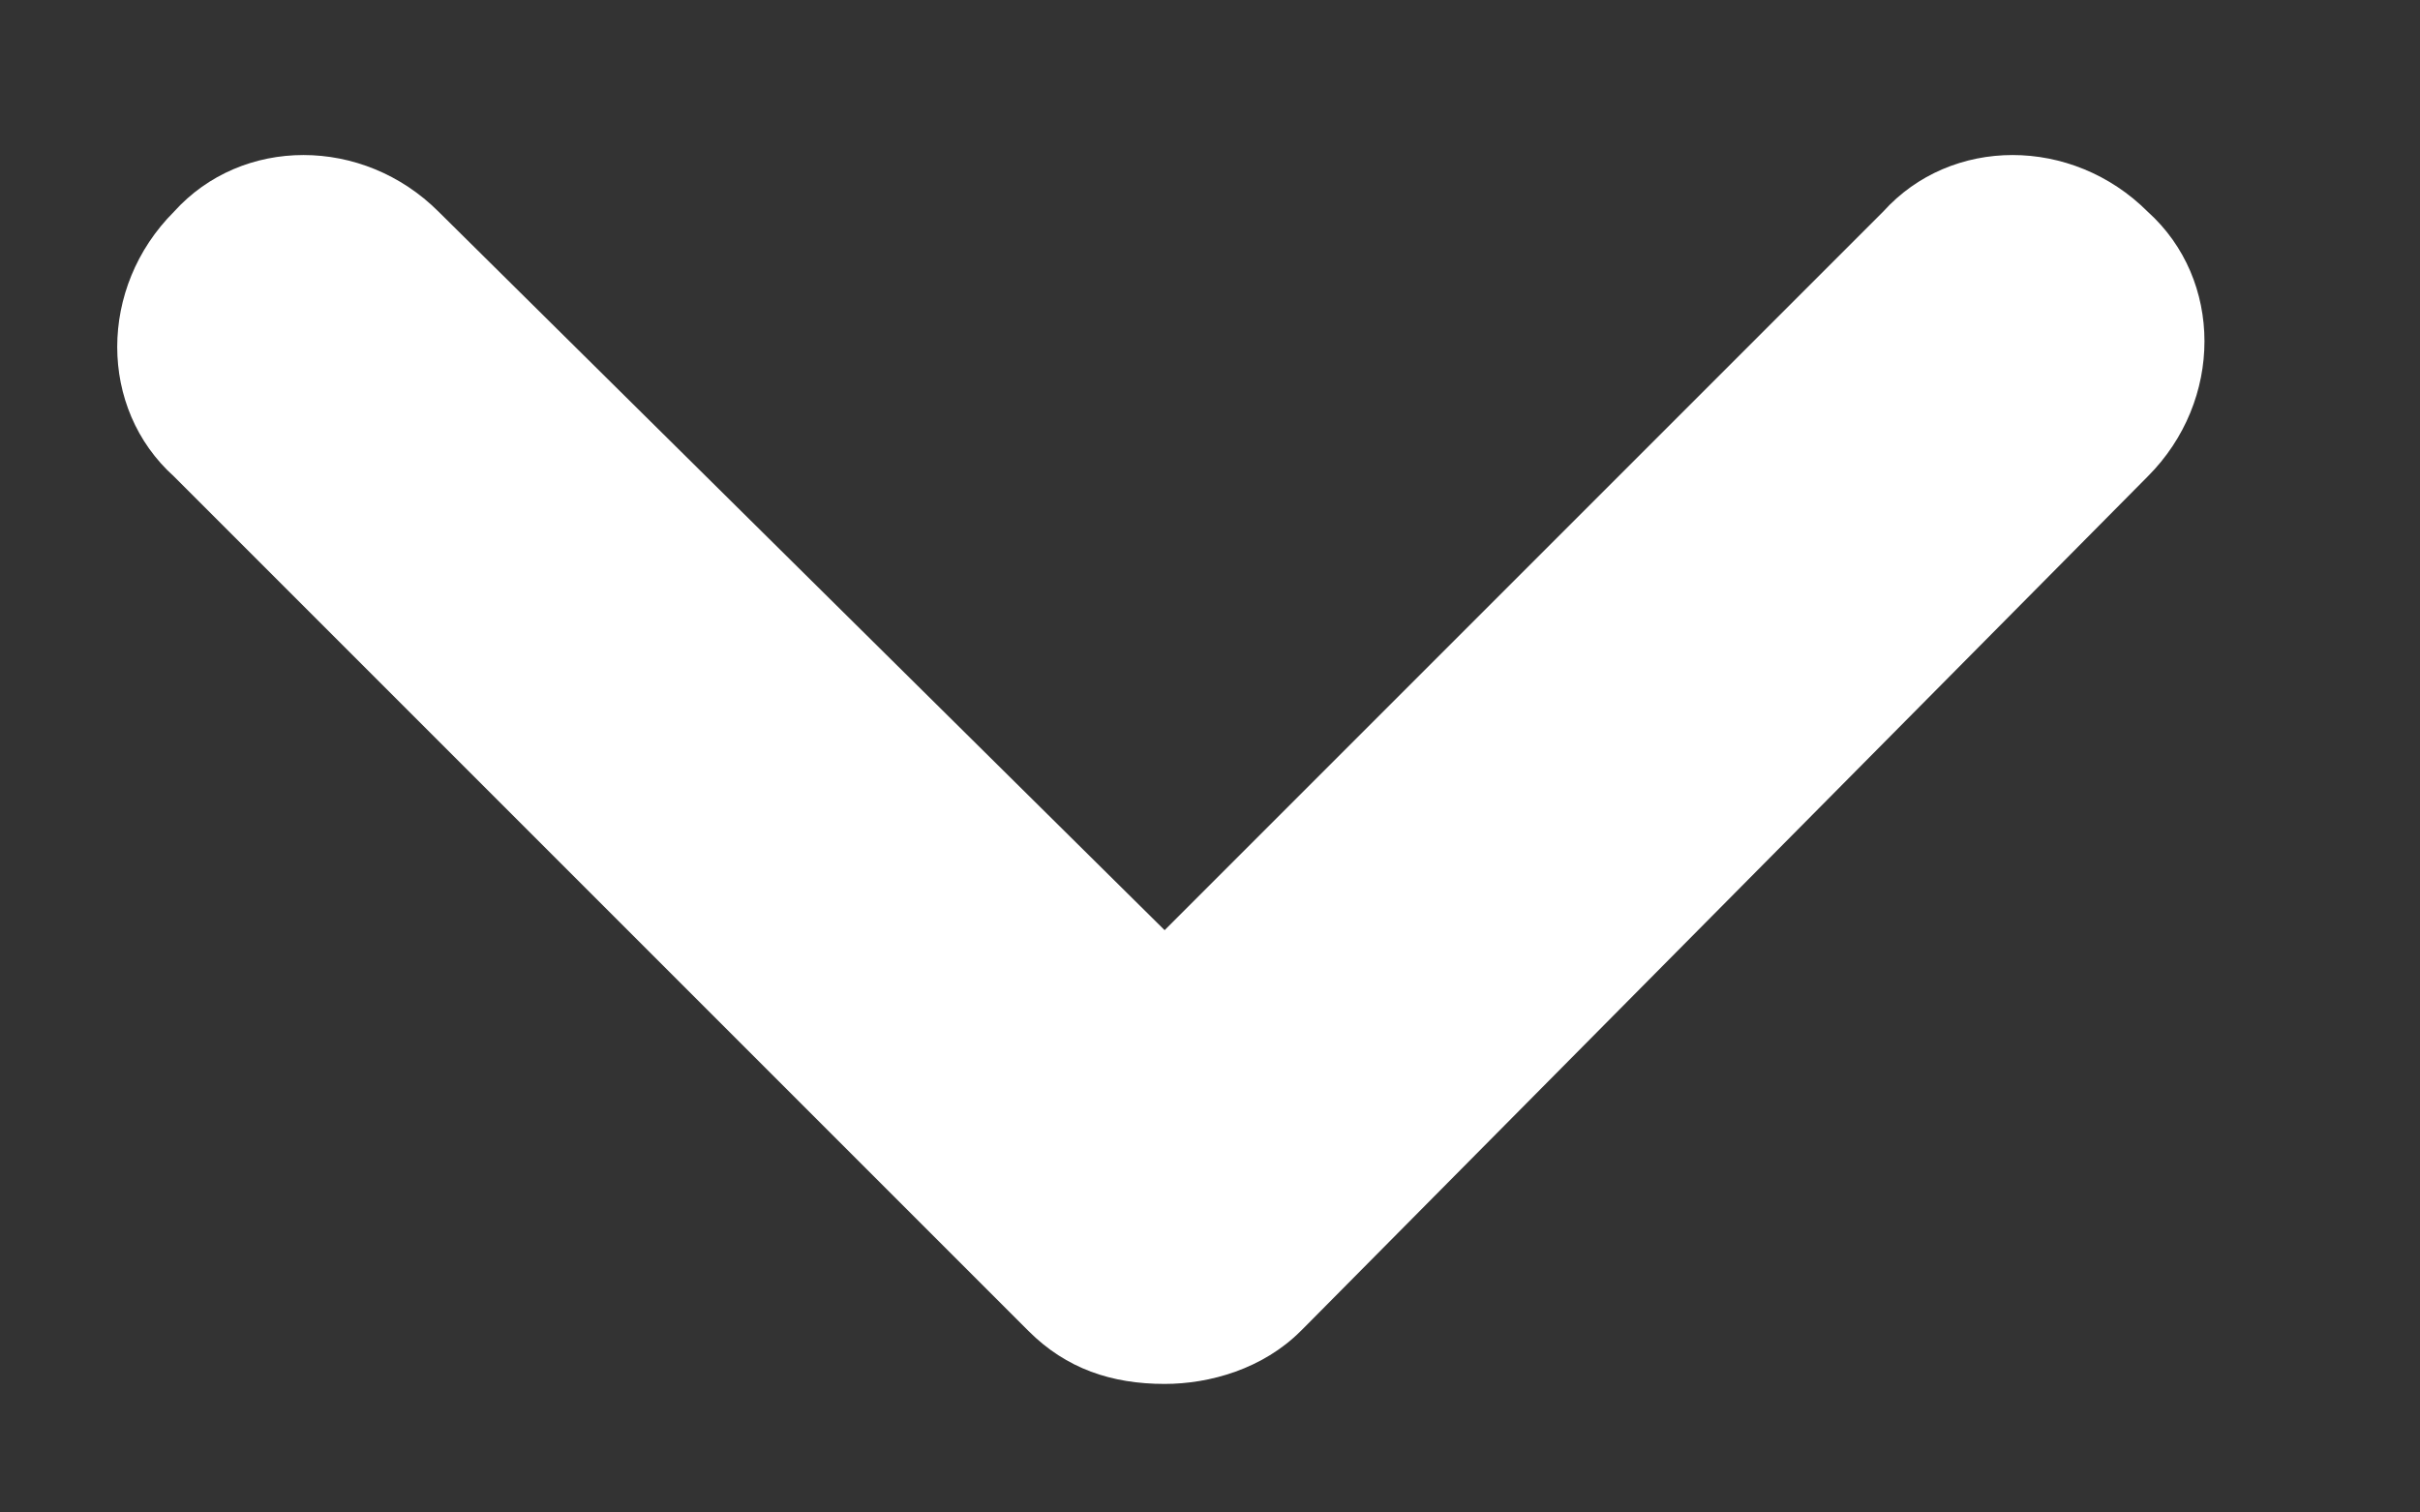 <?xml version="1.0" encoding="utf-8"?>
<!-- Generator: Adobe Illustrator 25.0.0, SVG Export Plug-In . SVG Version: 6.00 Build 0)  -->
<svg version="1.1" id="Layer_1" xmlns="http://www.w3.org/2000/svg" xmlns:xlink="http://www.w3.org/1999/xlink" x="0px" y="0px"
	 viewBox="0 0 32 20" style="enable-background:new 0 0 32 20;" xml:space="preserve">
<rect x="0" y="0" width="32" height="20" fill="#333333" stroke="none"/>
<style type="text/css">
	.st0{fill-rule:evenodd;clip-rule:evenodd;fill:#FFFFFF;}
</style>
<path class="st0" d="M28.4,2.8c-1-1-2.6-1-3.5,0l-9.5,9.5L5.8,2.8c-1-1-2.6-1-3.5,0c-1,1-1,2.6,0,3.5l11.2,11.2c0,0,0.1,0.1,0.1,0.1
	c0.5,0.5,1.1,0.7,1.8,0.7c0.6,0,1.3-0.2,1.8-0.7c0,0,0.1-0.1,0.1-0.1L28.4,6.3C29.4,5.3,29.4,3.7,28.4,2.8z"/>
</svg>
